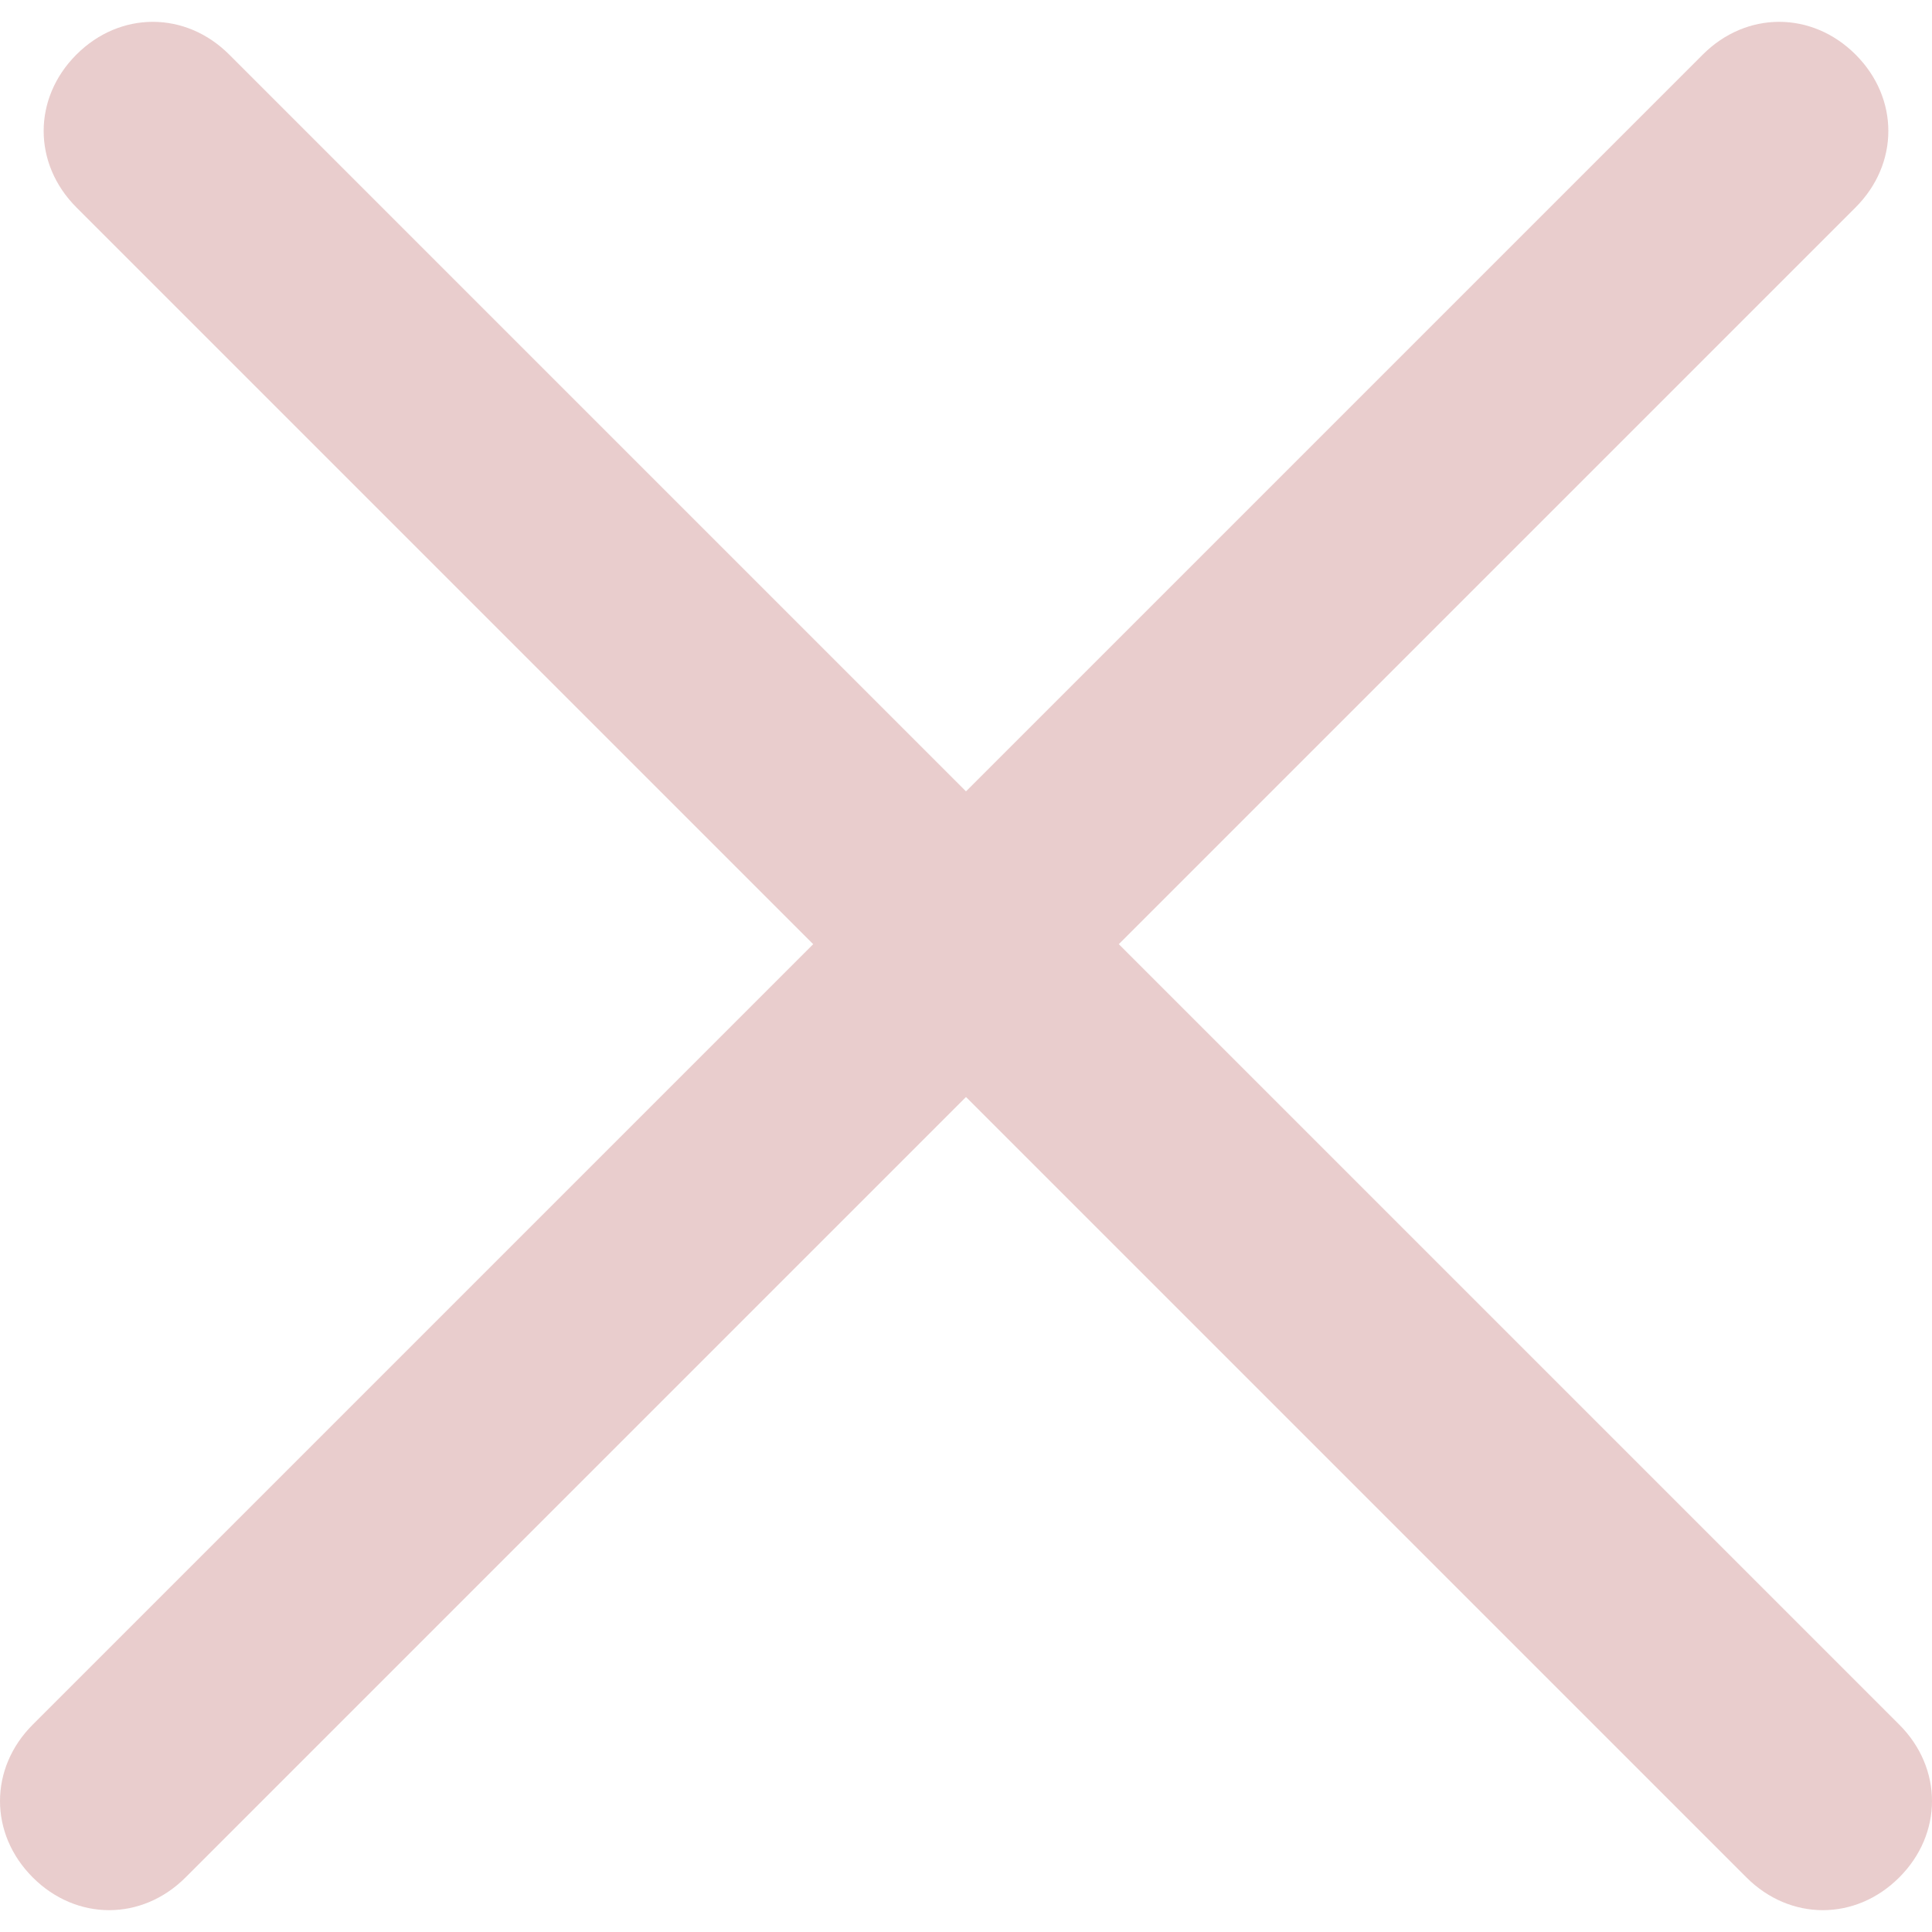 <svg xmlns="http://www.w3.org/2000/svg" viewBox="0 0 35.4 35.4" width="512" height="512"><path d="M20.5 17.3L34 3.8c0.8-0.8 0.8-2 0-2.8 -0.8-0.8-2-0.8-2.8 0L17.7 14.5 4.2 1c-0.8-0.8-2-0.8-2.8 0s-0.8 2 0 2.8l13.5 13.5L0.6 31.6c-0.8 0.8-0.8 2 0 2.8 0.4 0.4 0.9 0.6 1.4 0.6s1-0.2 1.4-0.6l14.3-14.3L32 34.4c0.4 0.4 0.9 0.6 1.4 0.6s1-0.2 1.4-0.6c0.8-0.8 0.8-2 0-2.8L20.5 17.3z" fill="#E9CDCD"/></svg>